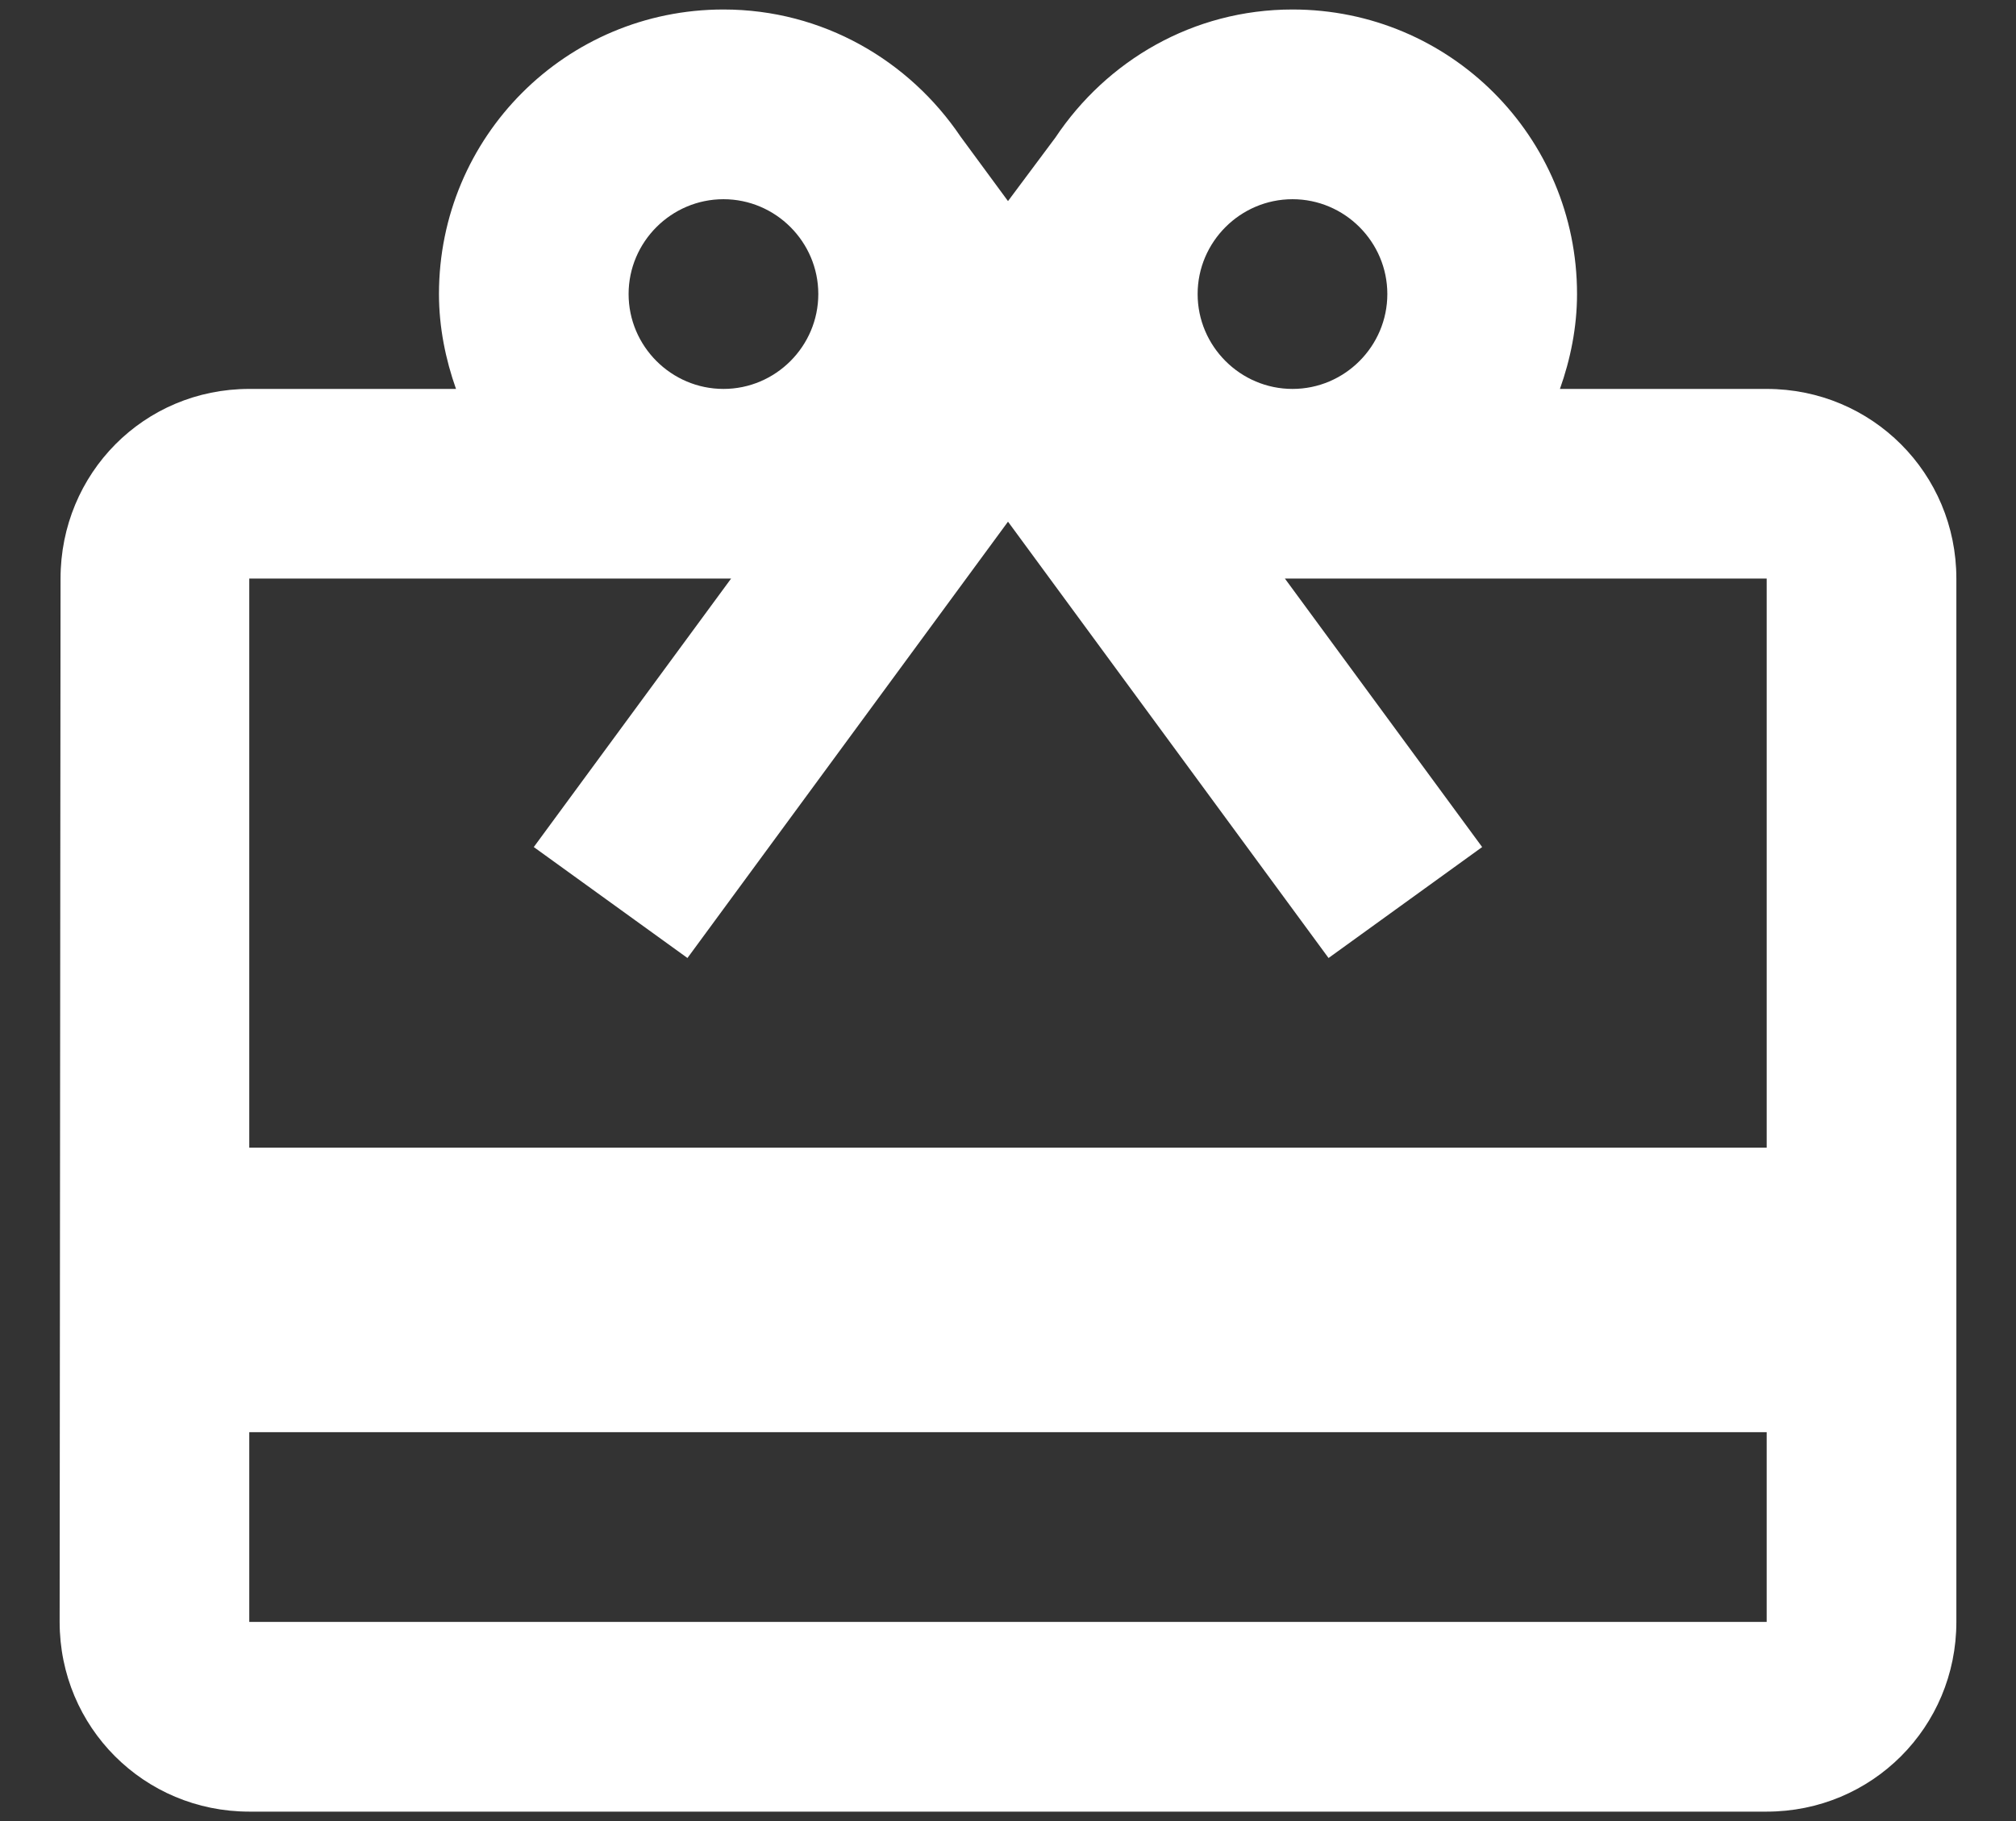 <svg width="31" height="28" viewBox="0 0 31 28" fill="none" xmlns="http://www.w3.org/2000/svg">
<rect x="0" y="0" width="31" height="28" fill="#333333" stroke="none"/>
<path d="M27.166 5.98H23.987C24.148 5.528 24.25 5.032 24.25 4.521C24.25 2.101 22.296 0.146 19.875 0.146C18.344 0.146 17.017 0.934 16.229 2.115L15.5 3.092L14.771 2.101C13.983 0.934 12.656 0.146 11.125 0.146C8.704 0.146 6.75 2.101 6.75 4.521C6.75 5.032 6.852 5.528 7.012 5.98H3.833C2.214 5.98 0.931 7.278 0.931 8.896L0.917 24.938C0.917 26.557 2.214 27.855 3.833 27.855H27.166C28.785 27.855 30.083 26.557 30.083 24.938V8.896C30.083 7.278 28.785 5.98 27.166 5.98ZM19.875 3.063C20.677 3.063 21.333 3.719 21.333 4.521C21.333 5.324 20.677 5.98 19.875 5.98C19.073 5.98 18.416 5.324 18.416 4.521C18.416 3.719 19.073 3.063 19.875 3.063ZM11.125 3.063C11.927 3.063 12.583 3.719 12.583 4.521C12.583 5.324 11.927 5.98 11.125 5.98C10.323 5.98 9.666 5.324 9.666 4.521C9.666 3.719 10.323 3.063 11.125 3.063ZM27.166 24.938H3.833V22.021H27.166V24.938ZM27.166 17.646H3.833V8.896H11.242L8.208 13.024L10.571 14.73L15.5 8.021L20.429 14.73L22.791 13.024L19.758 8.896H27.166V17.646Z" fill="white"/>
</svg>
